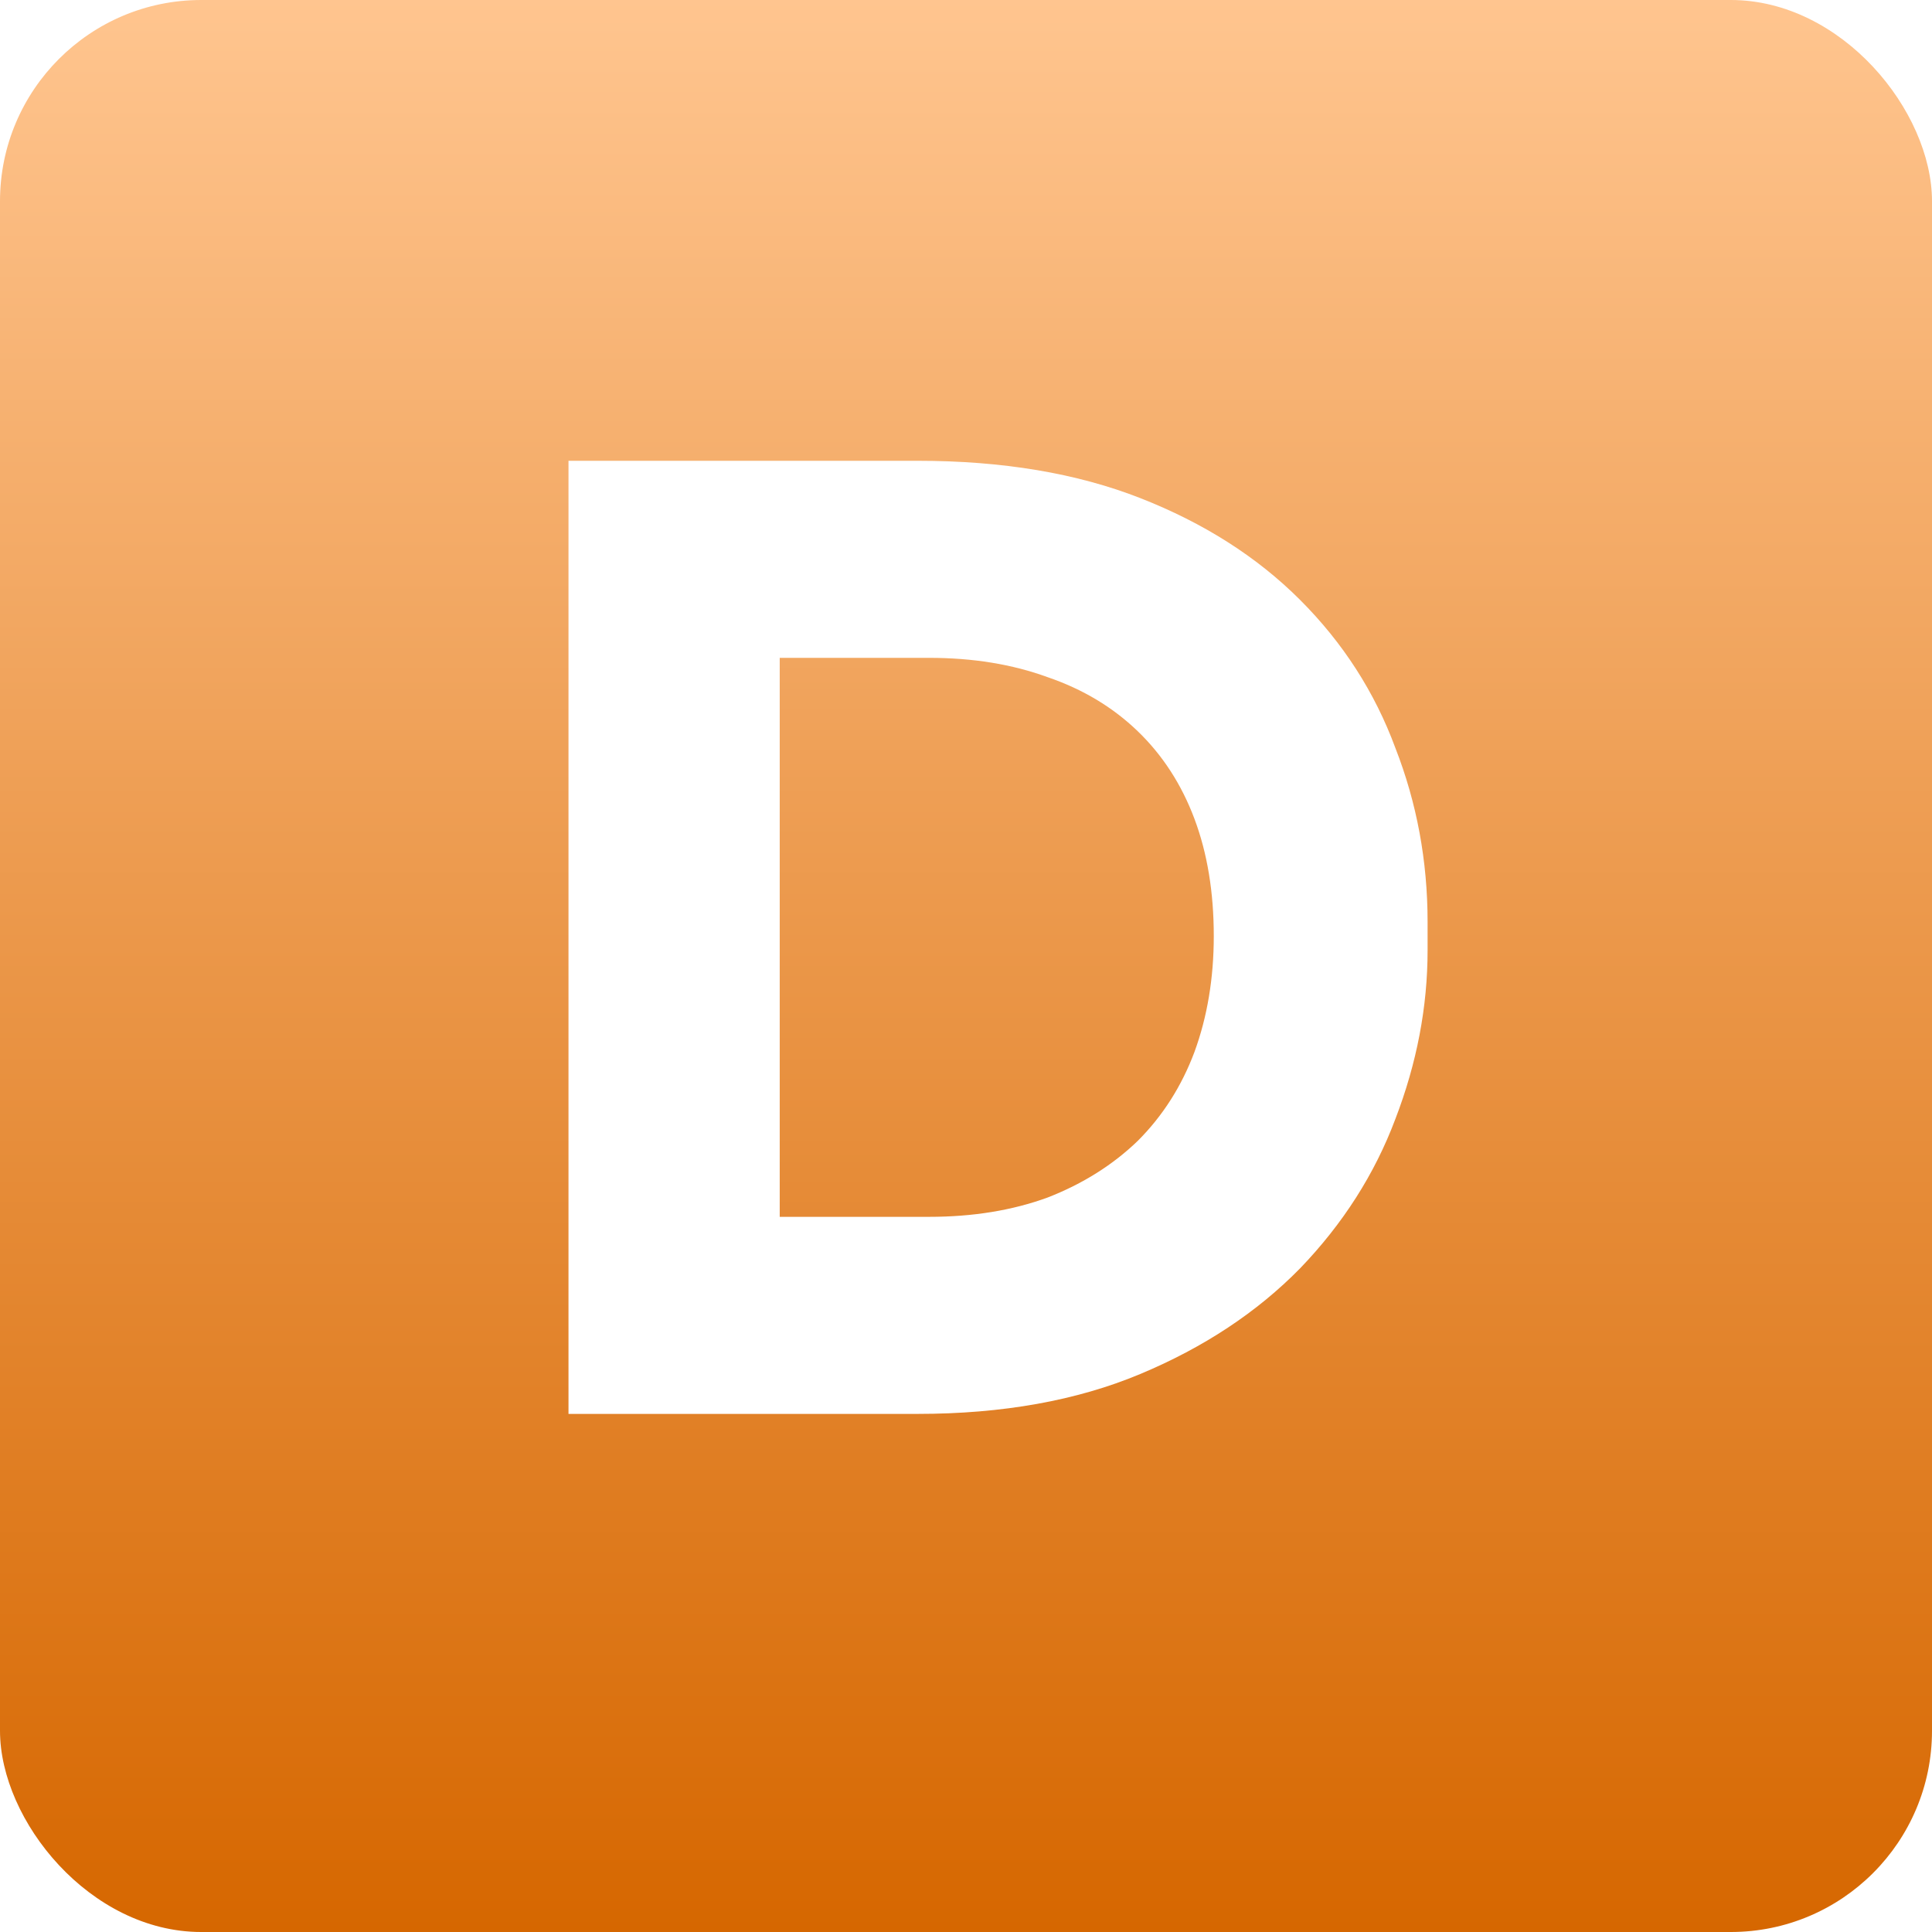 <svg width="48" height="48" viewBox="0 0 48 48" fill="none" xmlns="http://www.w3.org/2000/svg">
<g filter="url(#filter0_ii_208_165)">
<rect width="48" height="48" rx="5" fill="url(#paint0_linear_208_165)"/>
<path d="M18.732 35.128V30.232H23.084C24.172 30.232 25.153 30.072 26.028 29.752C26.903 29.411 27.649 28.941 28.268 28.344C28.887 27.725 29.356 26.989 29.676 26.136C29.996 25.261 30.156 24.301 30.156 23.256C30.156 22.168 29.996 21.197 29.676 20.344C29.356 19.491 28.887 18.765 28.268 18.168C27.649 17.571 26.903 17.123 26.028 16.824C25.153 16.504 24.172 16.344 23.084 16.344H18.732V11.448H22.796C24.908 11.448 26.753 11.757 28.332 12.376C29.911 12.995 31.233 13.837 32.3 14.904C33.367 15.971 34.156 17.197 34.668 18.584C35.201 19.949 35.468 21.389 35.468 22.904V23.608C35.468 25.016 35.201 26.413 34.668 27.8C34.156 29.165 33.367 30.403 32.3 31.512C31.233 32.6 29.911 33.475 28.332 34.136C26.753 34.797 24.908 35.128 22.796 35.128H18.732ZM14.124 35.128V11.448H19.372V35.128H14.124Z" fill="white"/>
</g>
<defs>
<filter id="filter0_ii_208_165" x="0" y="-2.904" width="48" height="53.807" filterUnits="userSpaceOnUse" color-interpolation-filters="sRGB">
<feFlood flood-opacity="0" result="BackgroundImageFix"/>
<feBlend mode="normal" in="SourceGraphic" in2="BackgroundImageFix" result="shape"/>
<feColorMatrix in="SourceAlpha" type="matrix" values="0 0 0 0 0 0 0 0 0 0 0 0 0 0 0 0 0 0 127 0" result="hardAlpha"/>
<feOffset dy="2.904"/>
<feGaussianBlur stdDeviation="1.452"/>
<feComposite in2="hardAlpha" operator="arithmetic" k2="-1" k3="1"/>
<feColorMatrix type="matrix" values="0 0 0 0 1 0 0 0 0 0.773 0 0 0 0 0.561 0 0 0 1 0"/>
<feBlend mode="normal" in2="shape" result="effect1_innerShadow_208_165"/>
<feColorMatrix in="SourceAlpha" type="matrix" values="0 0 0 0 0 0 0 0 0 0 0 0 0 0 0 0 0 0 127 0" result="hardAlpha"/>
<feOffset dy="-2.904"/>
<feGaussianBlur stdDeviation="1.452"/>
<feComposite in2="hardAlpha" operator="arithmetic" k2="-1" k3="1"/>
<feColorMatrix type="matrix" values="0 0 0 0 0.4 0 0 0 0 0.193 0 0 0 0 0 0 0 0 1 0"/>
<feBlend mode="normal" in2="effect1_innerShadow_208_165" result="effect2_innerShadow_208_165"/>
</filter>
<linearGradient id="paint0_linear_208_165" x1="24" y1="0" x2="24" y2="48" gradientUnits="userSpaceOnUse">
<stop stop-color="#FFC58F"/>
<stop offset="1" stop-color="#D66700"/>
</linearGradient>
</defs>
</svg>
